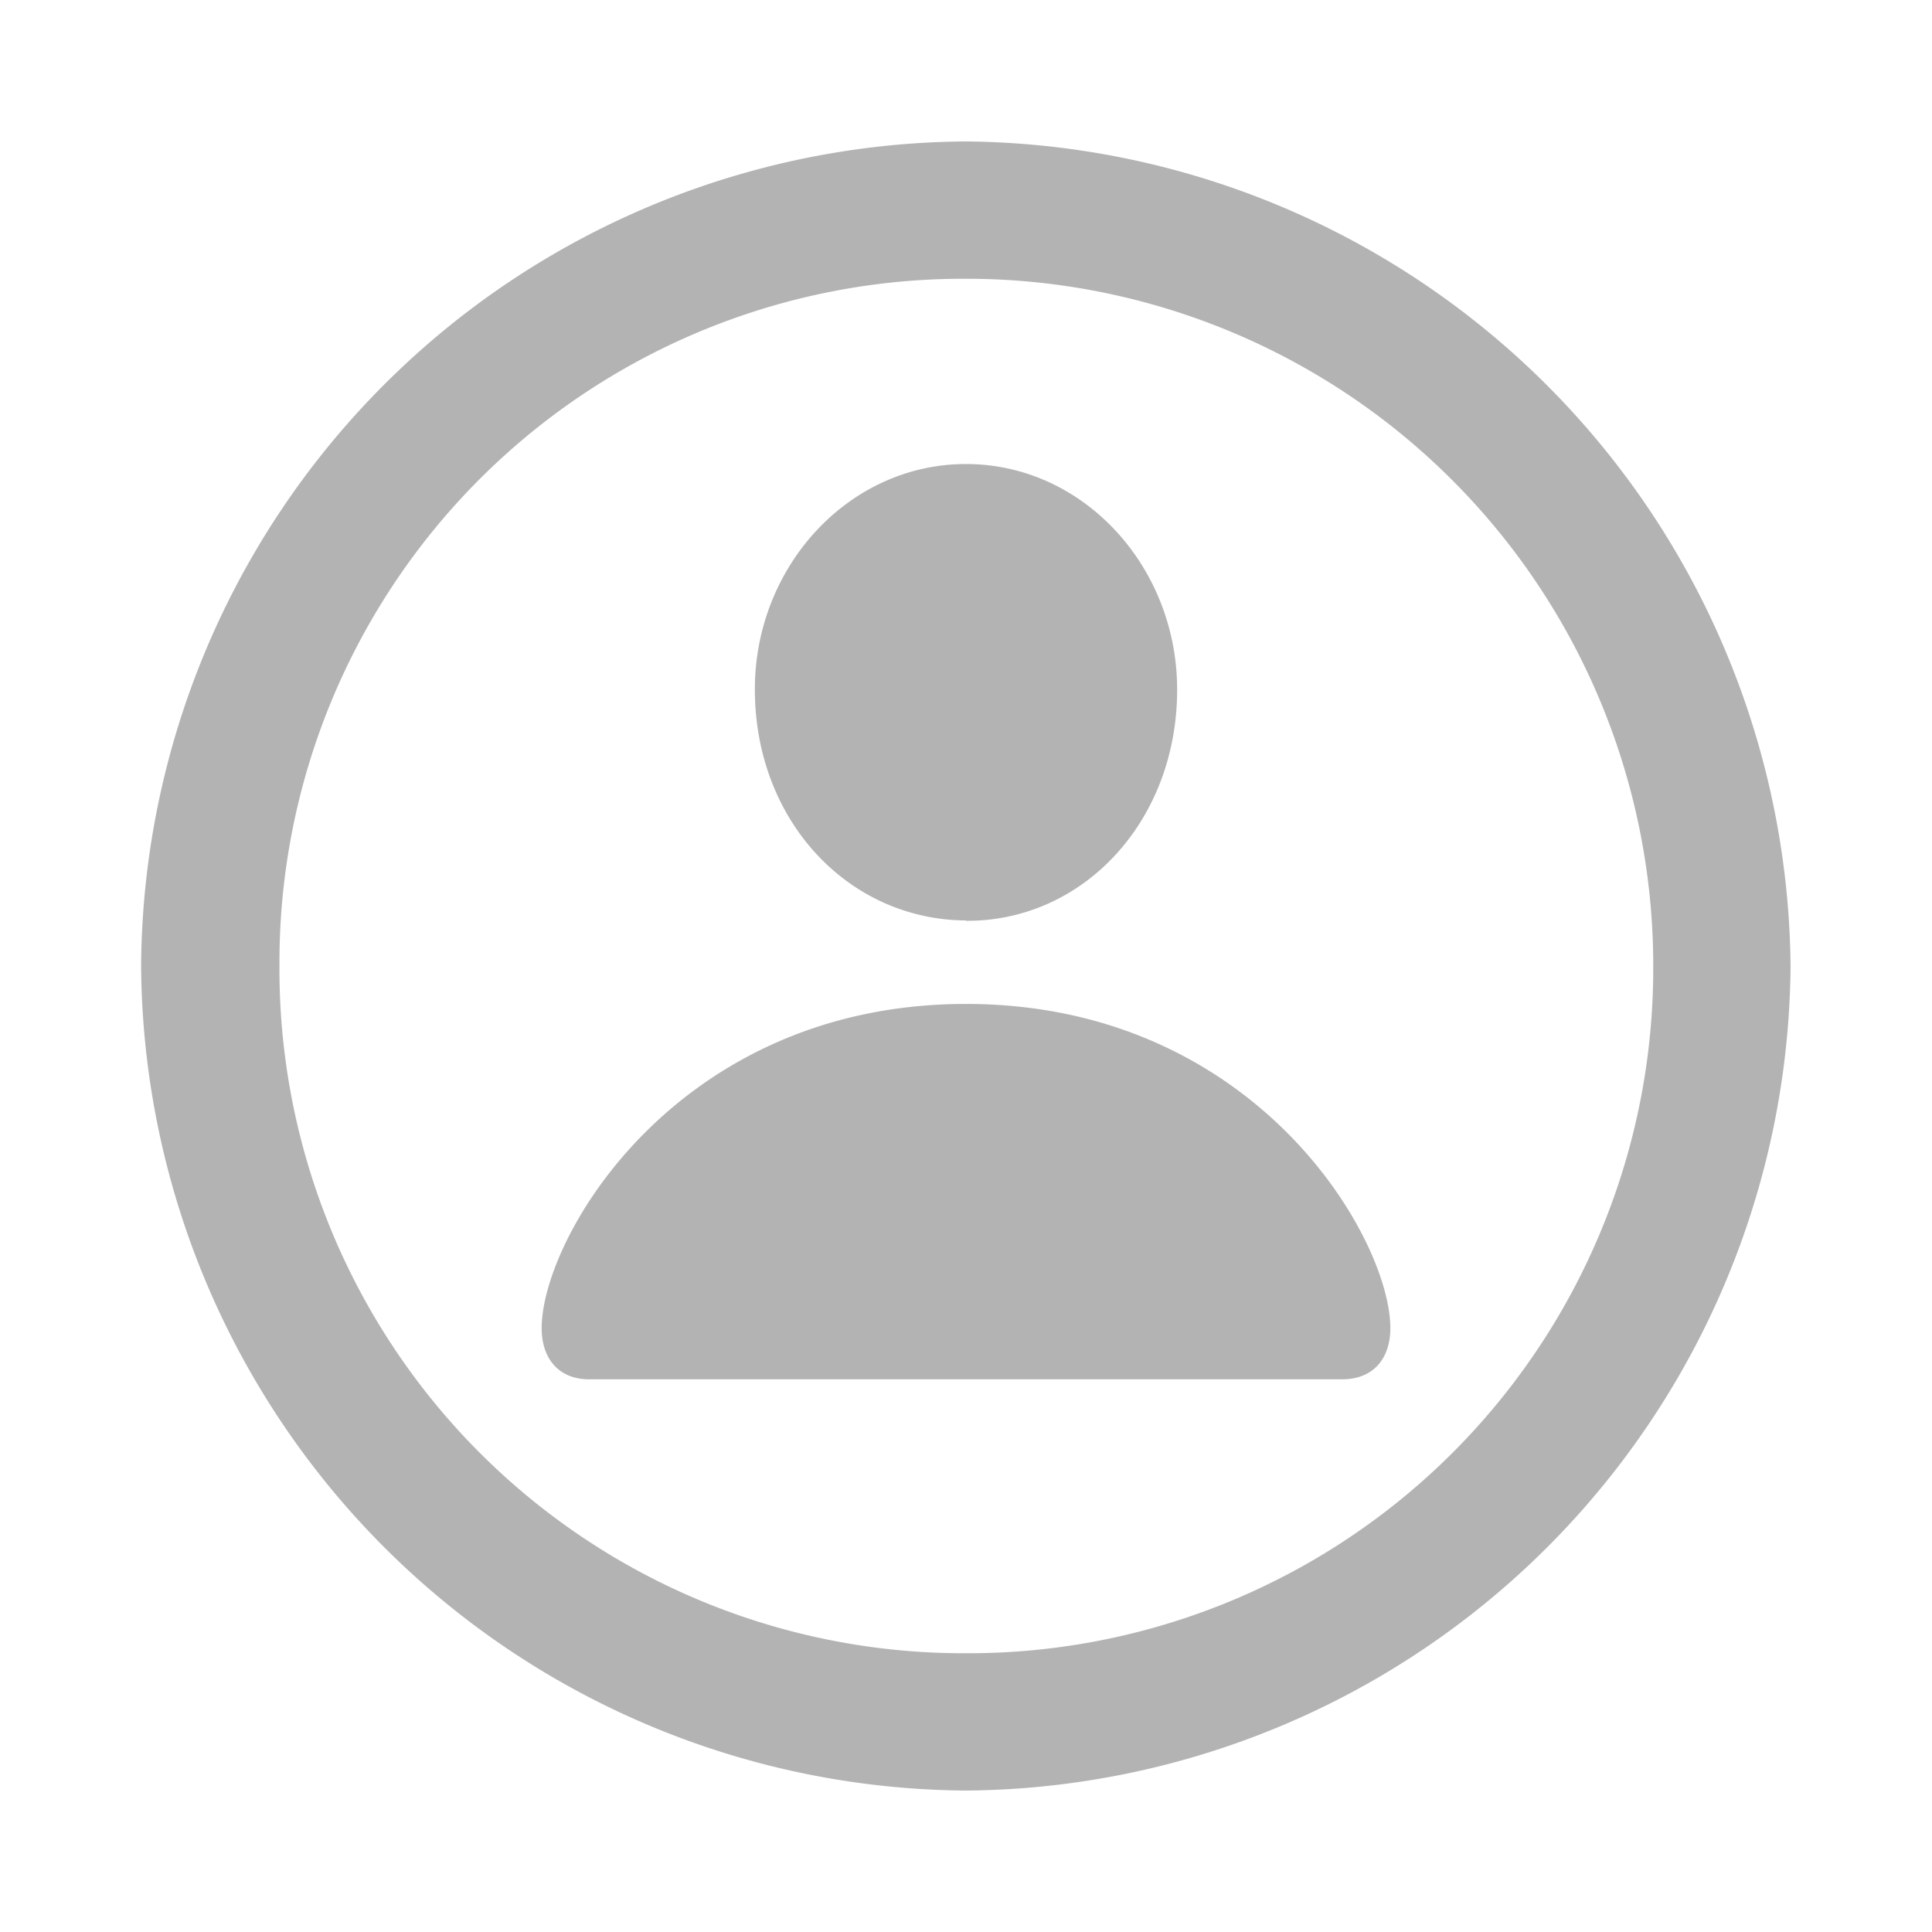 <svg fill="#b3b3b3" width="64" height="64" viewBox="0 0 56 56" xmlns="http://www.w3.org/2000/svg"><path d="M28 51.9A24.08 24.08 0 0 0 51.9 28 24.12 24.12 0 0 0 27.99 4.1 24.06 24.06 0 0 0 4.09 28 24.07 24.07 0 0 0 28 51.9Zm0-3.98A19.83 19.83 0 0 1 8.1 28 19.82 19.82 0 0 1 27.98 8.08 19.91 19.91 0 0 1 47.92 28 19.85 19.85 0 0 1 28 47.92Zm0-21.23c3.4.02 6.12-2.89 6.12-6.7 0-3.57-2.72-6.54-6.12-6.54s-6.12 2.97-6.12 6.53c0 3.82 2.72 6.68 6.12 6.7ZM17.08 39.98H38.9c.94 0 1.4-.64 1.4-1.48 0-2.63-3.93-9.4-12.3-9.4-8.37 0-12.3 6.77-12.3 9.4 0 .84.46 1.48 1.38 1.48Z"/></svg>